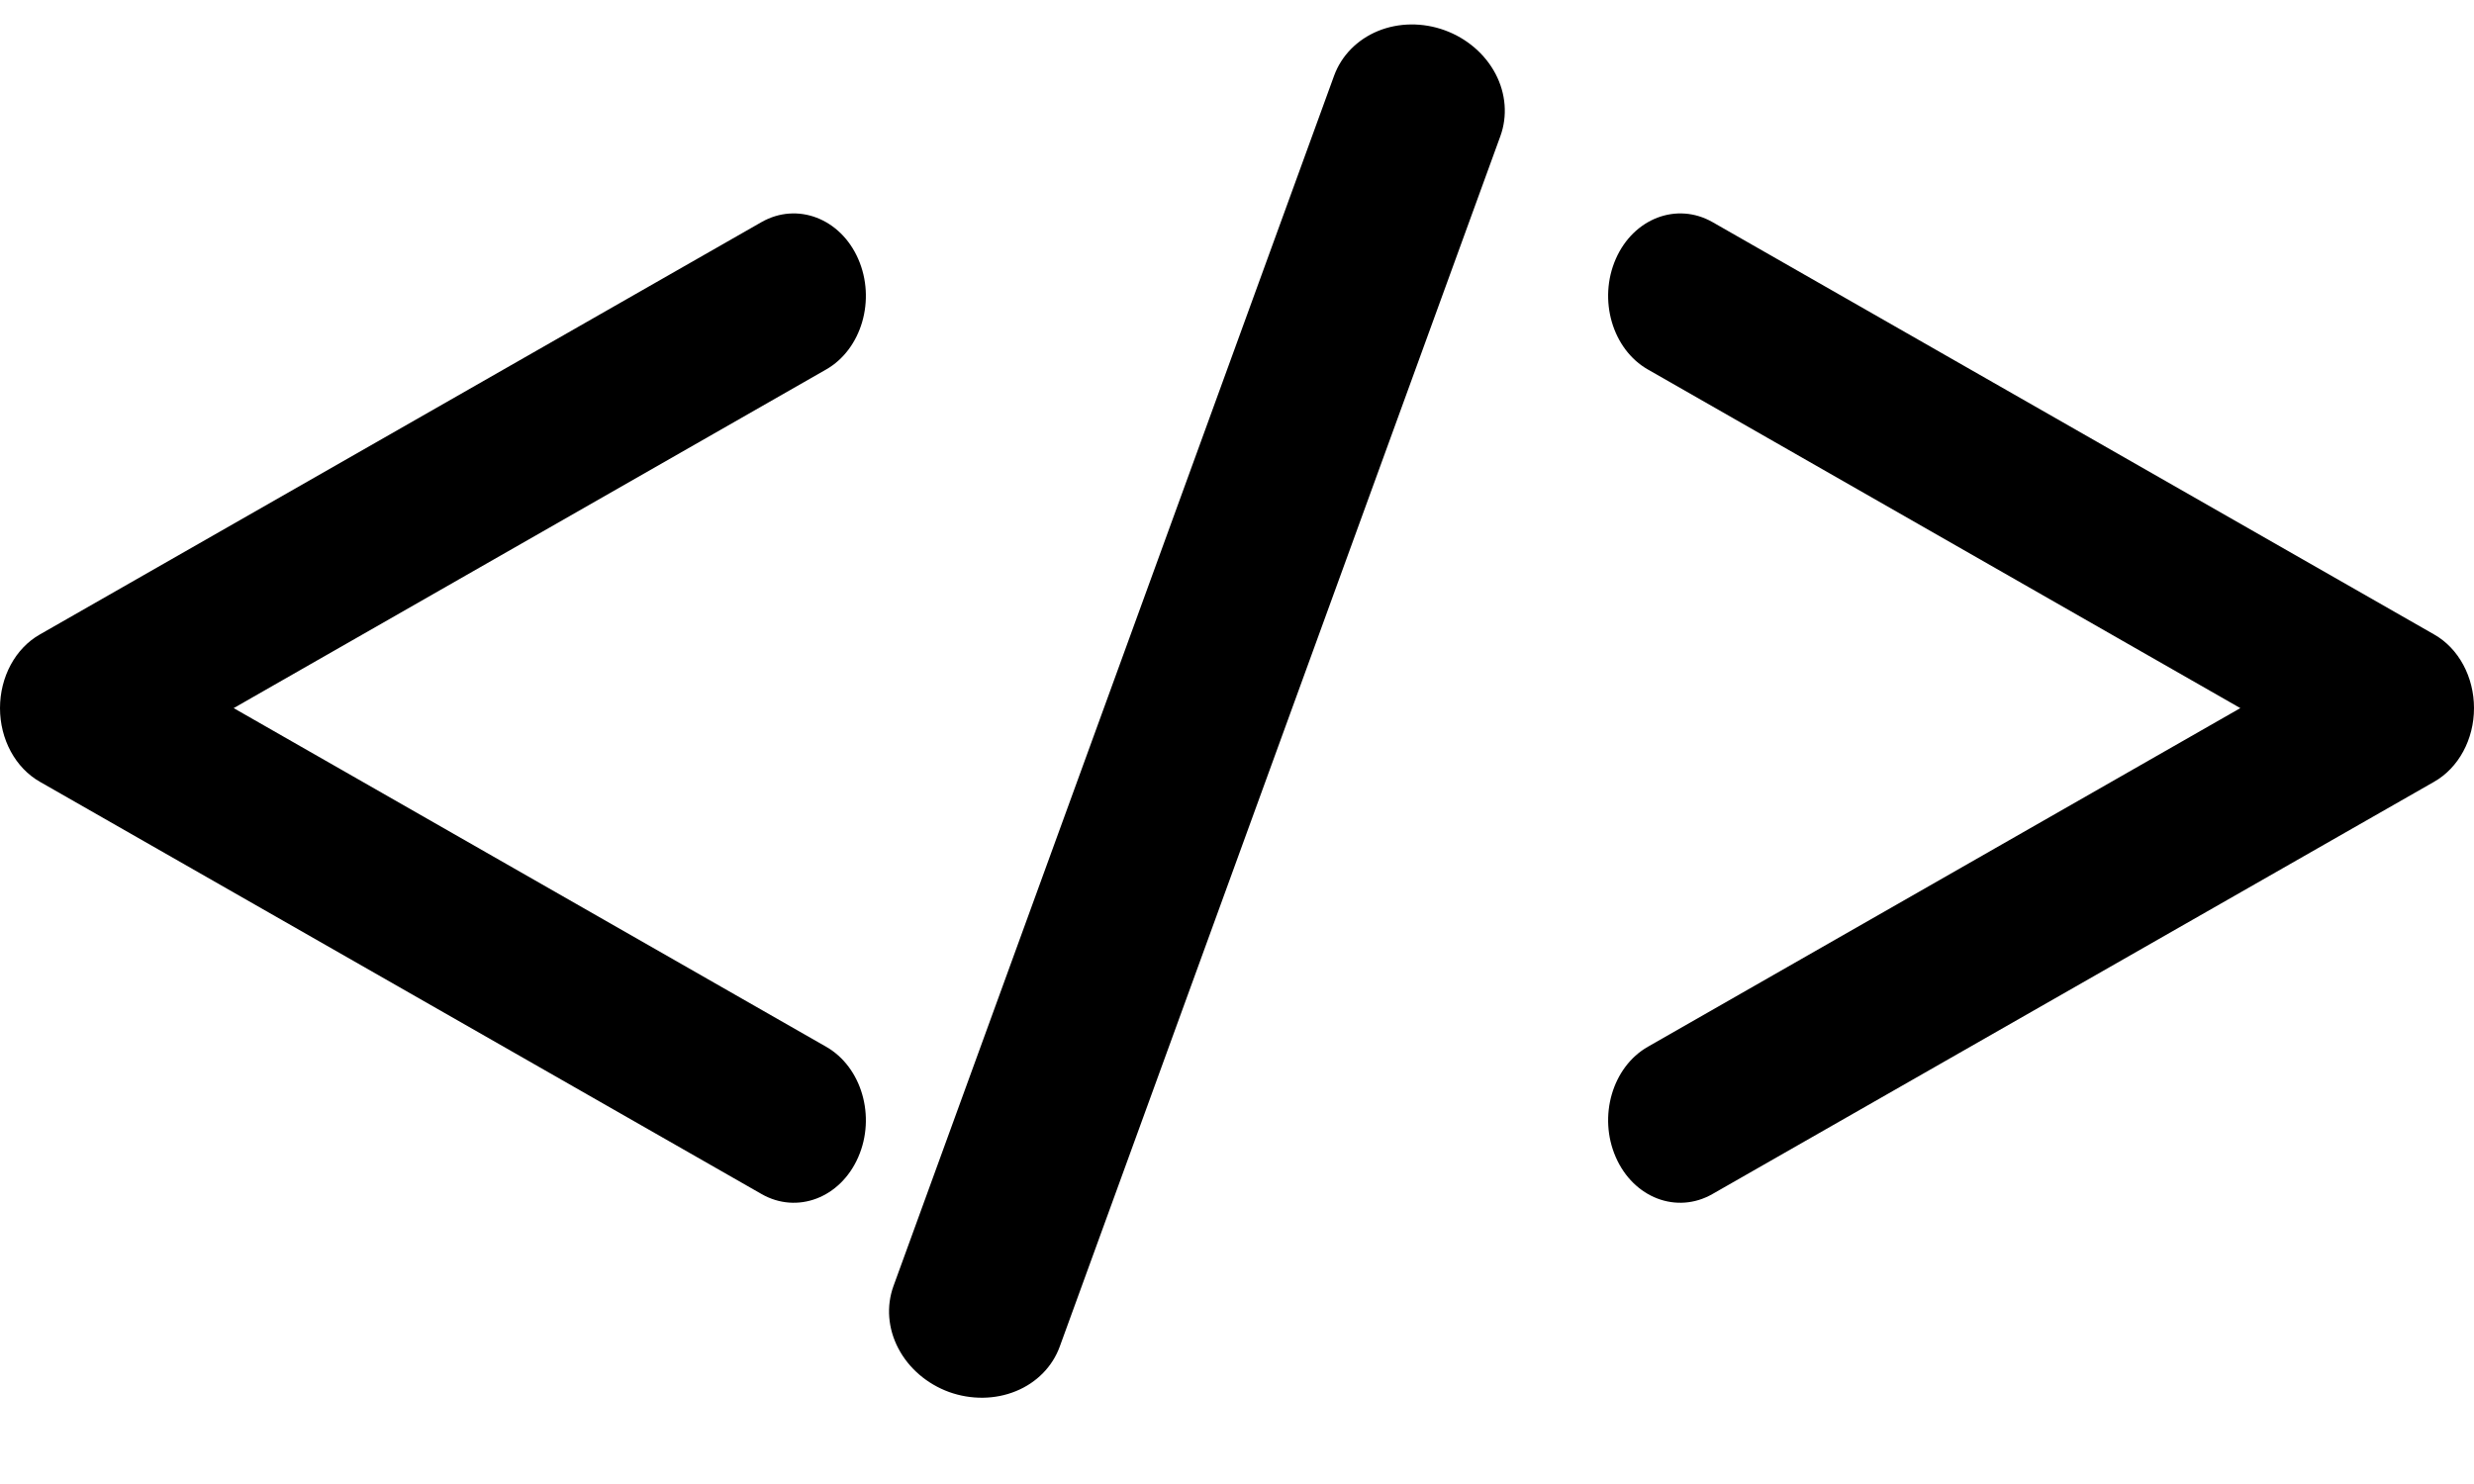 <svg width="20" height="12" viewBox="0 0 20 12" fill="none" xmlns="http://www.w3.org/2000/svg">
<path d="M6.938 2.094C7.082 2.423 6.966 2.824 6.678 2.988L1.889 5.726L6.678 8.464C6.966 8.628 7.082 9.028 6.938 9.357C6.794 9.687 6.444 9.82 6.156 9.655L0.323 6.322C0.124 6.209 0 5.978 0 5.726C0 5.474 0.124 5.242 0.323 5.13L6.156 1.796C6.444 1.632 6.794 1.765 6.938 2.094Z" fill="black"/>
<path d="M13.062 9.357C12.918 9.028 13.034 8.628 13.322 8.464L18.111 5.726L13.322 2.988C13.034 2.824 12.918 2.423 13.062 2.094C13.206 1.765 13.556 1.632 13.844 1.796L19.677 5.13C19.876 5.242 20 5.474 20 5.726C20 5.978 19.876 6.209 19.677 6.322L13.844 9.655C13.556 9.82 13.206 9.687 13.062 9.357Z" fill="black"/>
<path fill-rule="evenodd" clip-rule="evenodd" d="M7.672 11.256C7.494 11.191 7.346 11.064 7.262 10.903C7.178 10.743 7.164 10.562 7.223 10.399L10.785 0.612C10.844 0.45 10.972 0.32 11.139 0.251C11.307 0.182 11.502 0.18 11.68 0.245C11.858 0.31 12.005 0.436 12.09 0.597C12.174 0.757 12.188 0.939 12.129 1.101L8.567 10.889C8.508 11.051 8.38 11.181 8.213 11.249C8.045 11.318 7.85 11.32 7.672 11.256Z" fill="black"/>
</svg>
